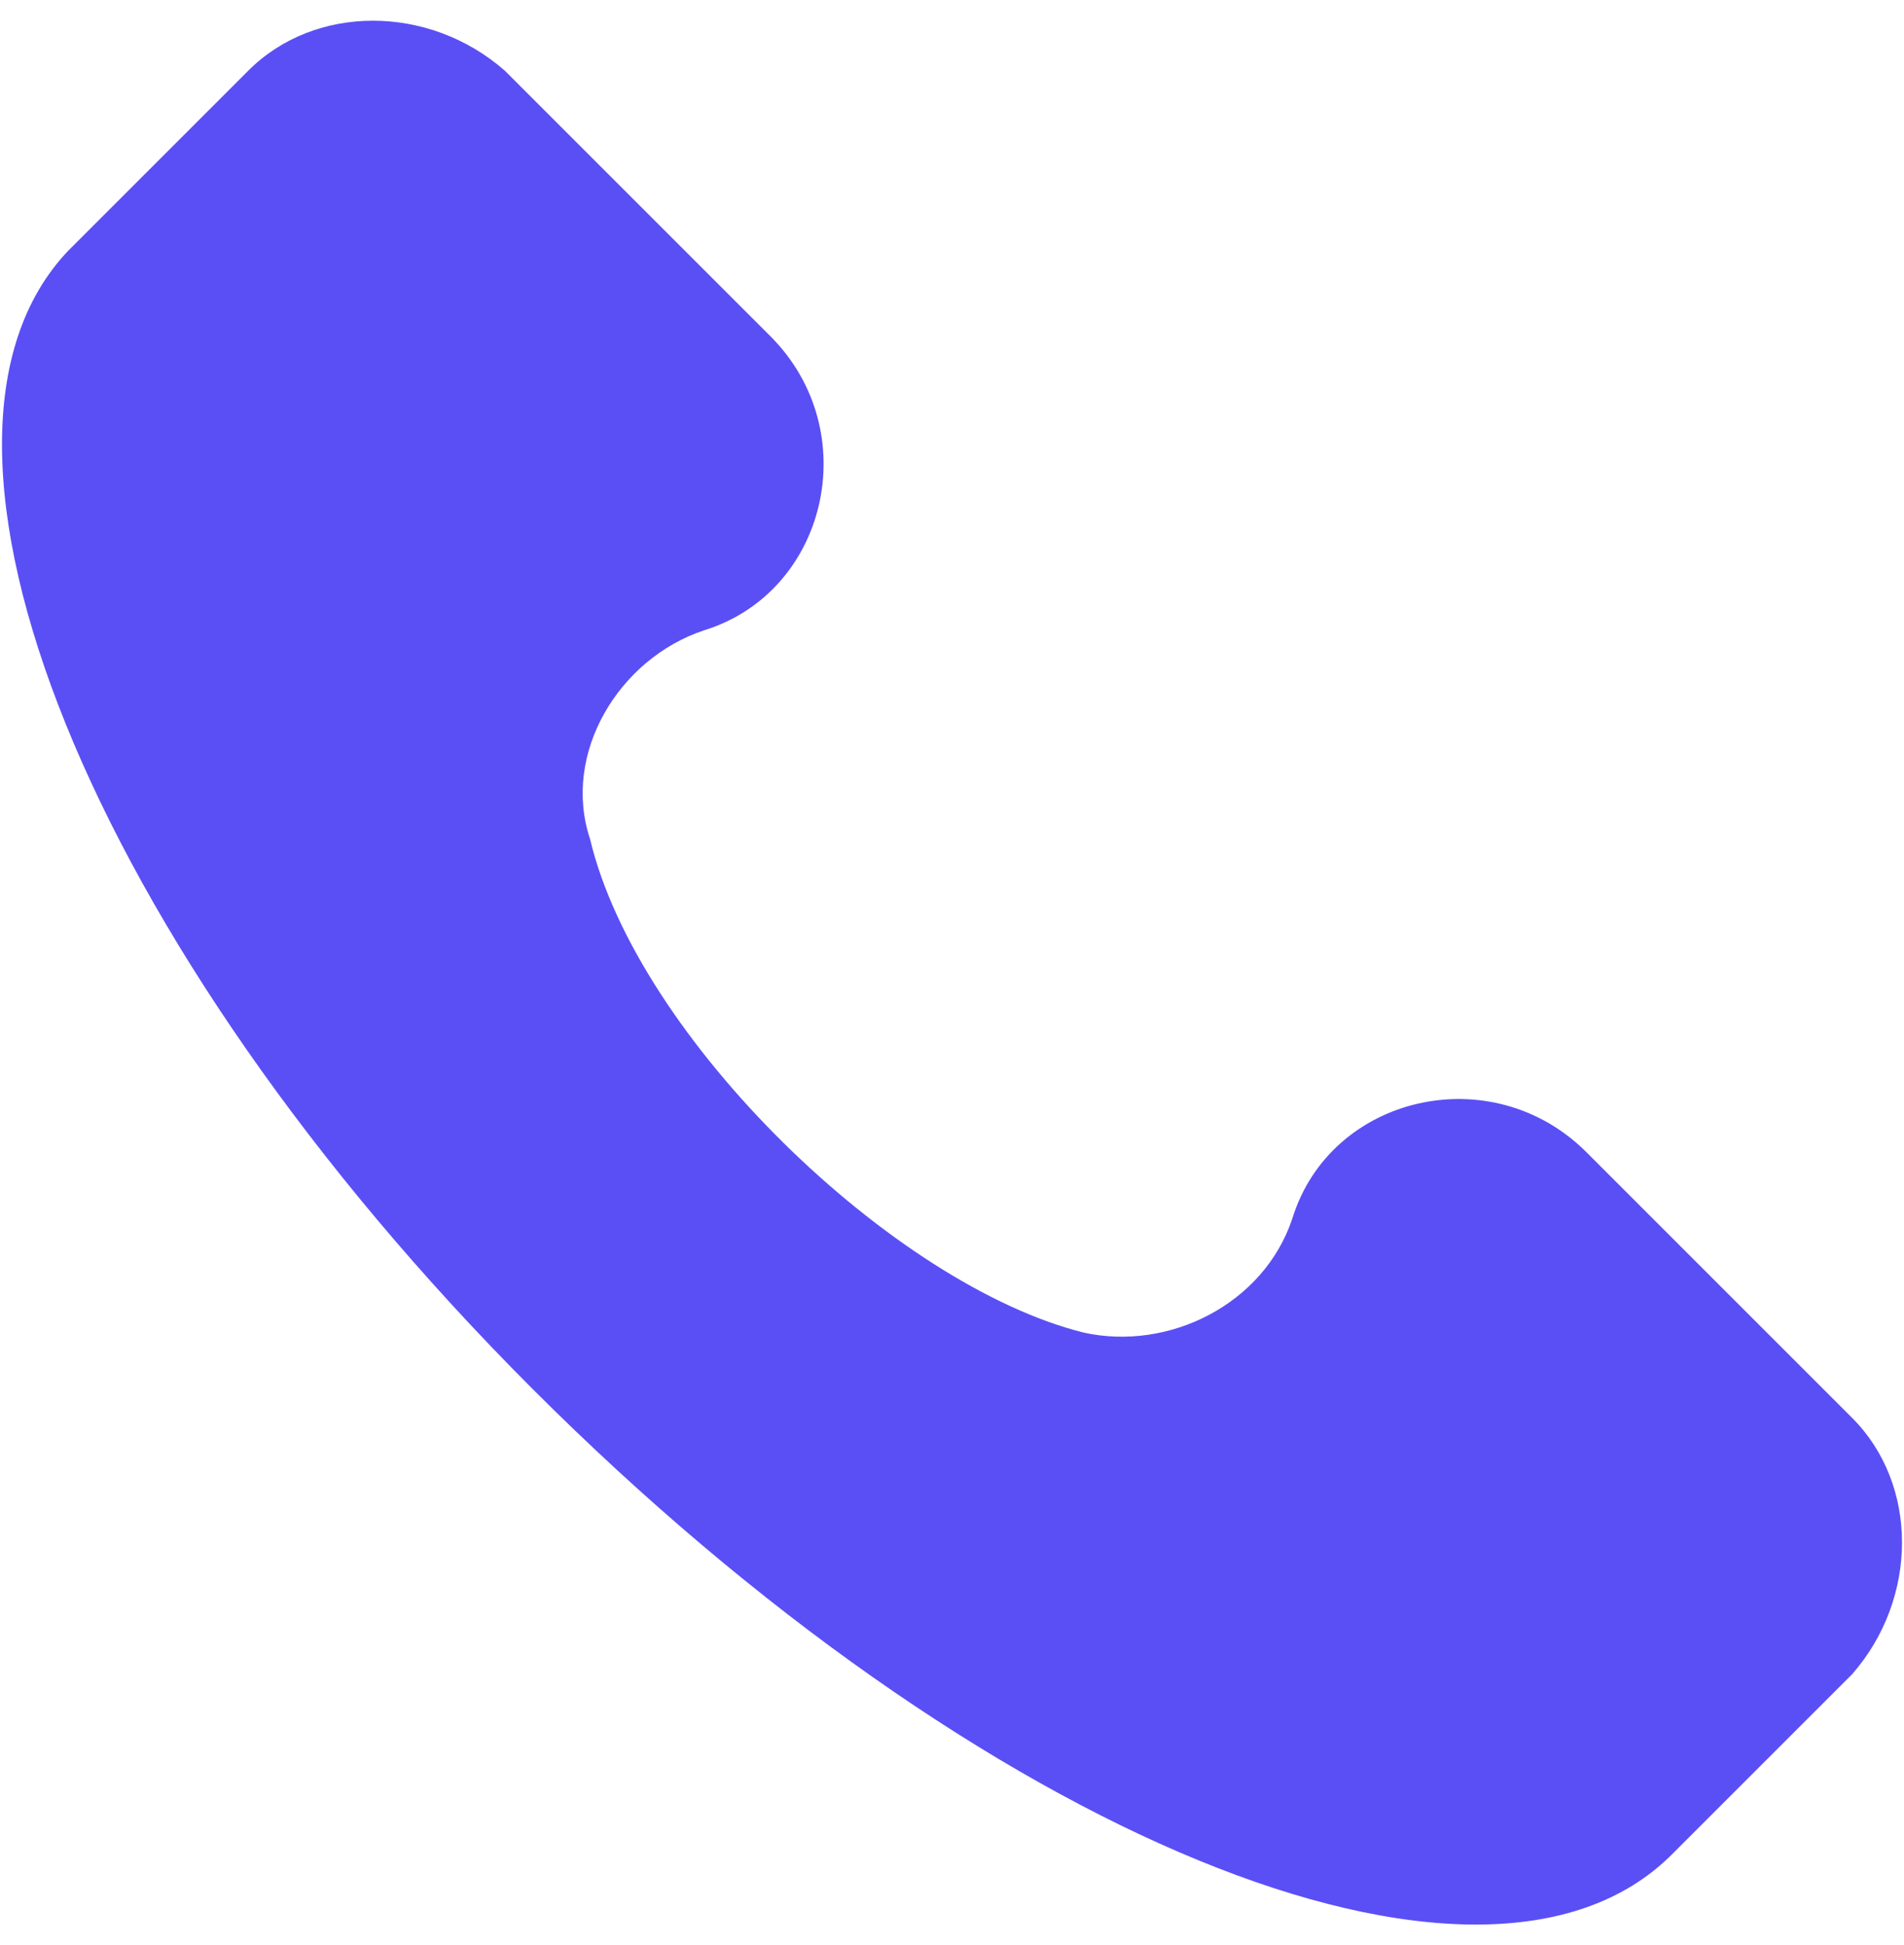 <svg width="46" height="47" viewBox="0 0 46 47" fill="none" xmlns="http://www.w3.org/2000/svg">
<g clip-path="url(#clip0_135_43)">
<path d="M44.748 34.259L38.329 27.84C36.036 25.547 32.138 26.464 31.221 29.445C30.534 31.508 28.241 32.655 26.177 32.196C21.592 31.05 15.402 25.089 14.256 20.274C13.568 18.211 14.944 15.918 17.007 15.23C19.987 14.313 20.904 10.416 18.612 8.123L12.192 1.704C10.358 0.099 7.607 0.099 6.002 1.704L1.646 6.06C-2.71 10.645 2.105 22.796 12.88 33.572C23.656 44.347 35.807 49.391 40.392 44.806L44.748 40.45C46.353 38.615 46.353 35.864 44.748 34.259Z" fill="#5A4FF5"/>
</g>
<defs>
<clipPath id="clip0_135_43">
<rect width="46" height="46" fill="white" transform="translate(0 0.5)"/>
</clipPath>
</defs>
</svg>
